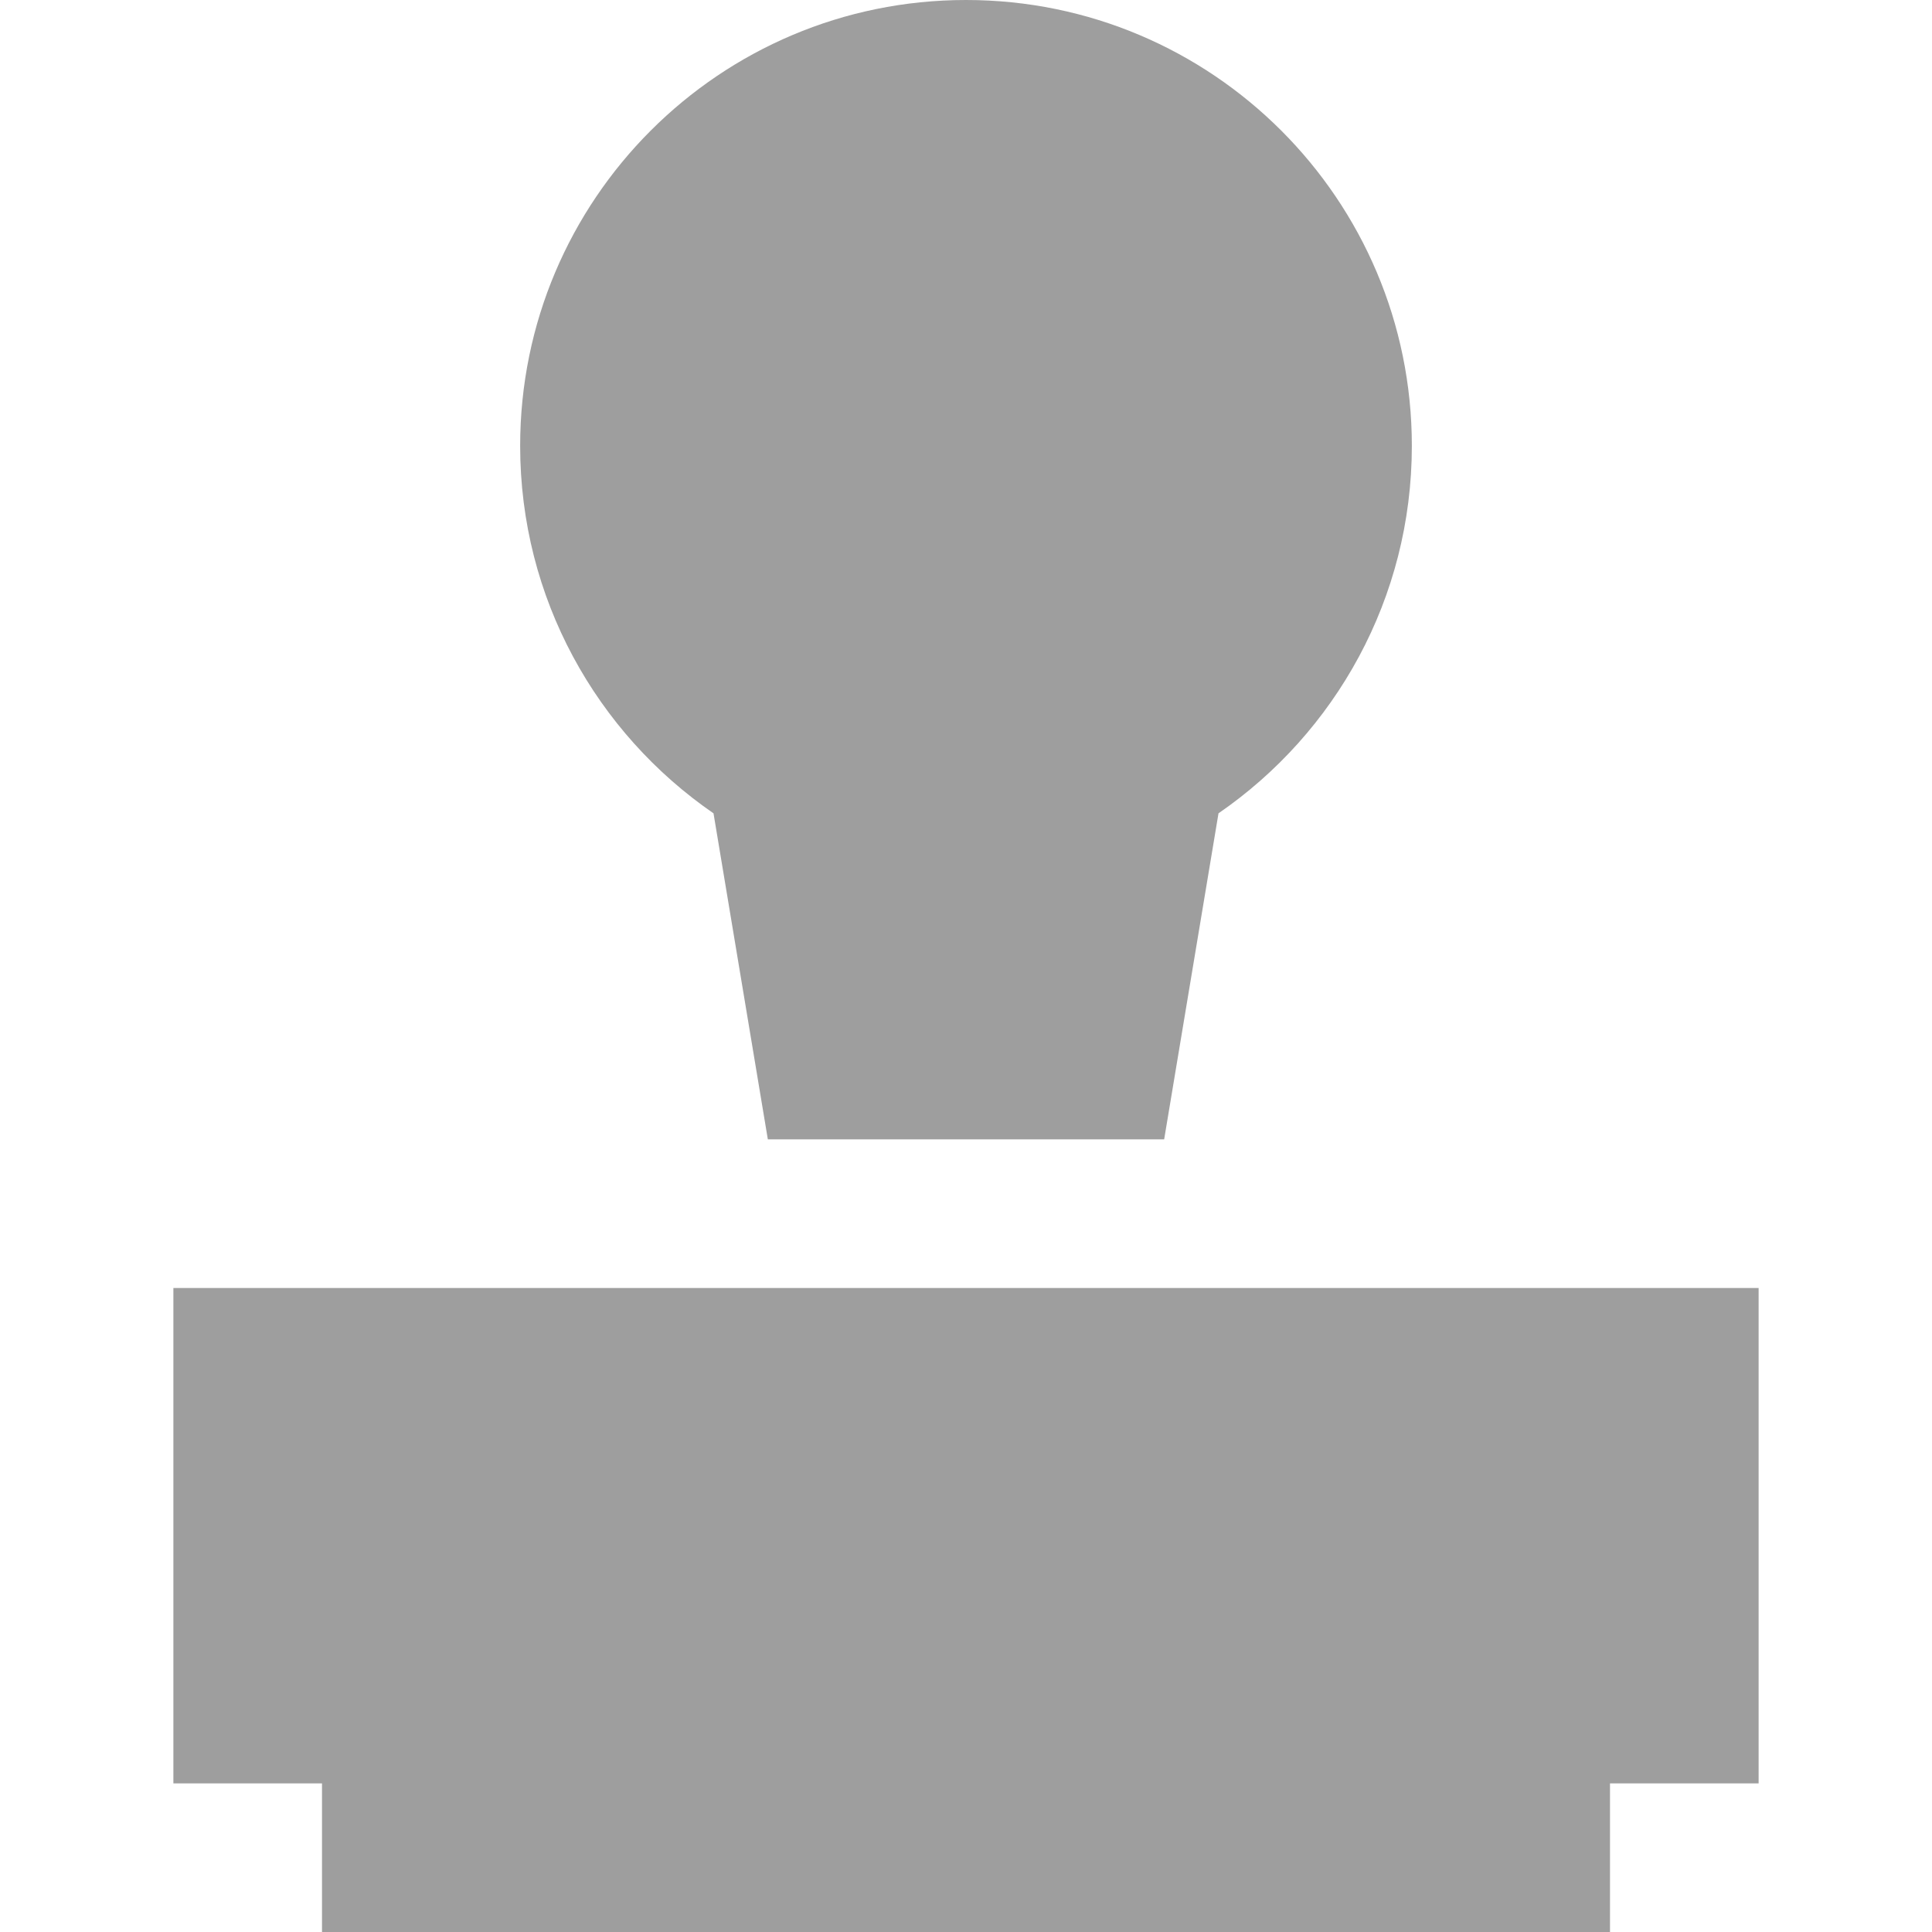 <?xml version="1.0" encoding="iso-8859-1"?>
<!-- Generator: Adobe Illustrator 19.0.0, SVG Export Plug-In . SVG Version: 6.00 Build 0)  -->
<svg xmlns="http://www.w3.org/2000/svg" xmlns:xlink="http://www.w3.org/1999/xlink" version="1.1" id="Capa_1" x="0px" y="0px" viewBox="0 0 390 390" style="enable-background:new 0 0 390 390;" xml:space="preserve" width="512px" height="512px">
<g id="XMLID_7_">
	<polygon id="XMLID_836_" points="35,260 35,360 65,360 65,390 325,390 325,360 355,360 355,260  " fill="#9e9e9e"/>
	<path id="XMLID_837_" d="M144.03,164.18L155,230h80l10.97-65.82C269.542,147.951,285,120.783,285,90c0-49.705-40.294-90-90-90   s-90,40.295-90,90C105,120.783,120.457,147.951,144.03,164.18z" fill="#9e9e9e"/>
</g>
<g>
</g>
<g>
</g>
<g>
</g>
<g>
</g>
<g>
</g>
<g>
</g>
<g>
</g>
<g>
</g>
<g>
</g>
<g>
</g>
<g>
</g>
<g>
</g>
<g>
</g>
<g>
</g>
<g>
</g>
</svg>

